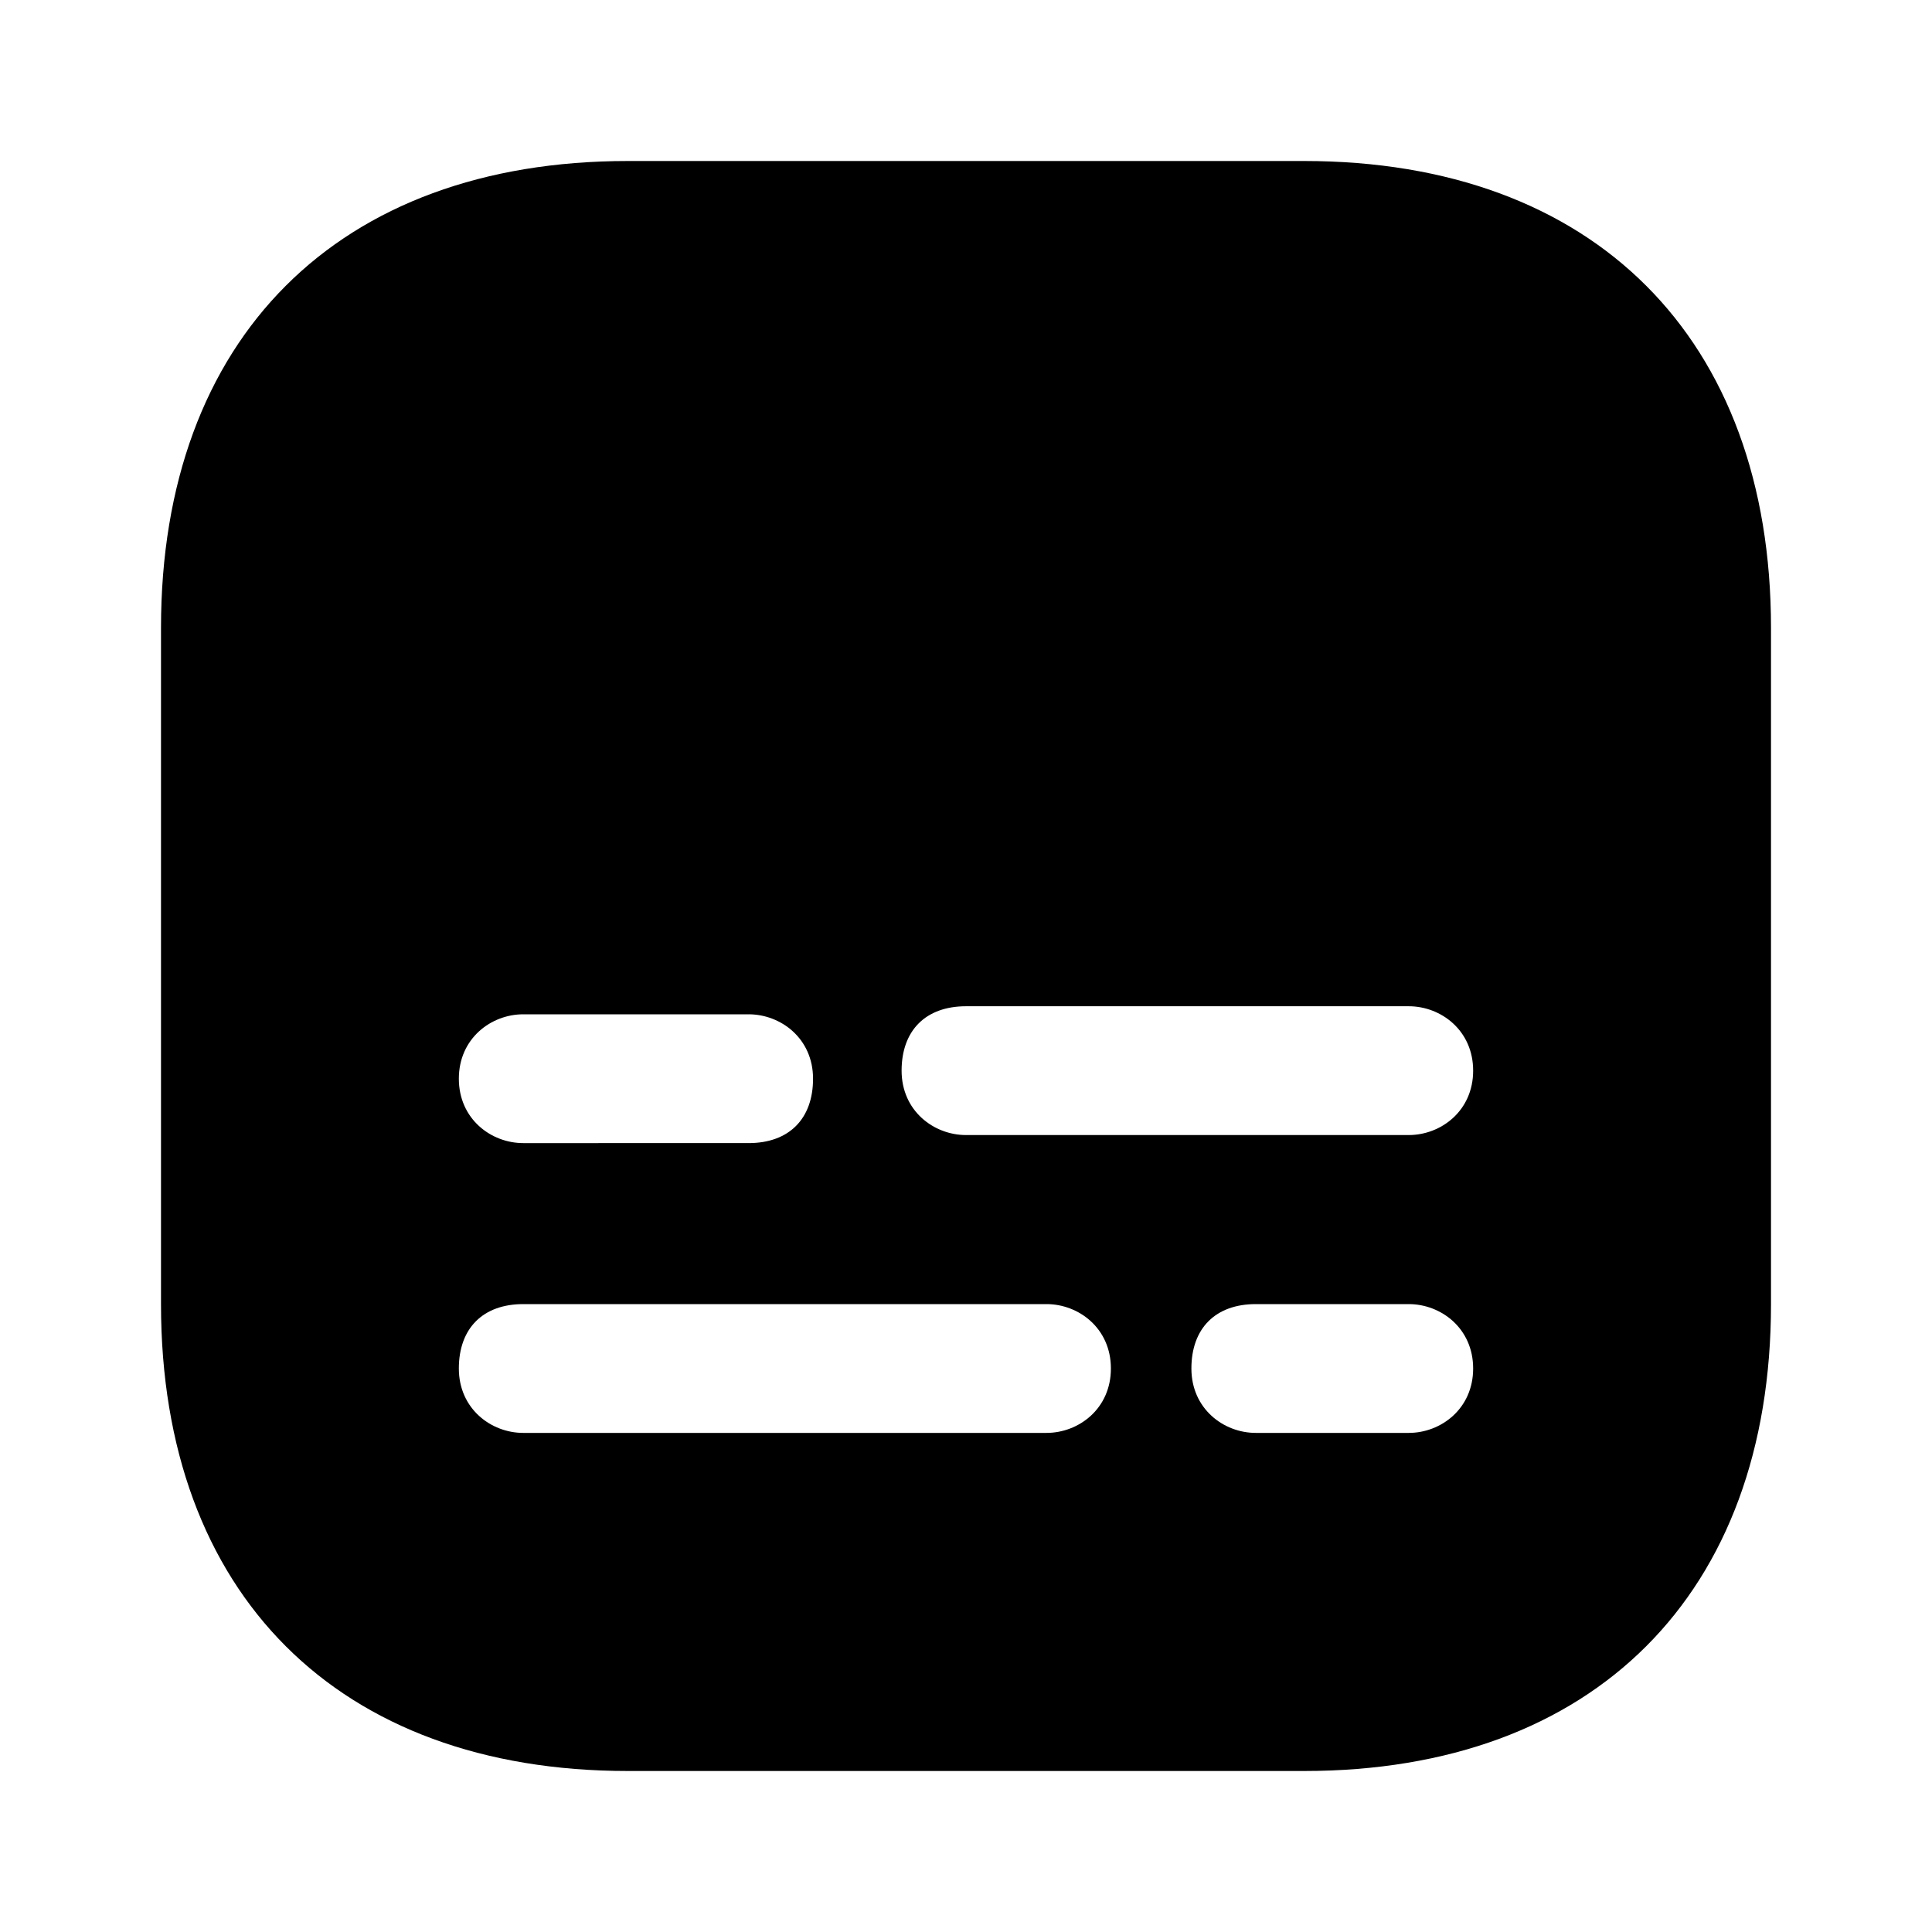 <?xml version="1.0" encoding="utf-8"?>
<!-- Generator: Adobe Illustrator 25.2.0, SVG Export Plug-In . SVG Version: 6.00 Build 0)  -->
<svg version="1.1" id="Layer_1" xmlns="http://www.w3.org/2000/svg" xmlns:xlink="http://www.w3.org/1999/xlink" x="0px" y="0px"
	 viewBox="0 0 24 24" style="enable-background:new 0 0 24 24;" xml:space="preserve">
<path class="st0" d="M16.2,2H7.8C4.2,2,2,4.2,2,7.8v8.4C2,19.8,4.2,22,7.8,22h8.4c3.6,0,5.8-2.2,5.8-5.8V7.8C22,4.2,19.8,2,16.2,2z
	 M6.5,12.6h2.8c0.4,0,0.8,0.3,0.8,0.8s-0.3,0.8-0.8,0.8H6.5c-0.4,0-0.8-0.3-0.8-0.8S6.1,12.6,6.5,12.6z M13,17.8H6.5
	c-0.4,0-0.8-0.3-0.8-0.8s0.3-0.8,0.8-0.8H13c0.4,0,0.8,0.3,0.8,0.8S13.4,17.8,13,17.8z M17.5,17.8h-1.9c-0.4,0-0.8-0.3-0.8-0.8
	s0.3-0.8,0.8-0.8h1.9c0.4,0,0.8,0.3,0.8,0.8S17.9,17.8,17.5,17.8z M17.5,14.1H12c-0.4,0-0.8-0.3-0.8-0.8s0.3-0.8,0.8-0.8h5.5
	c0.4,0,0.8,0.3,0.8,0.8S17.9,14.1,17.5,14.1z"/>
</svg>
